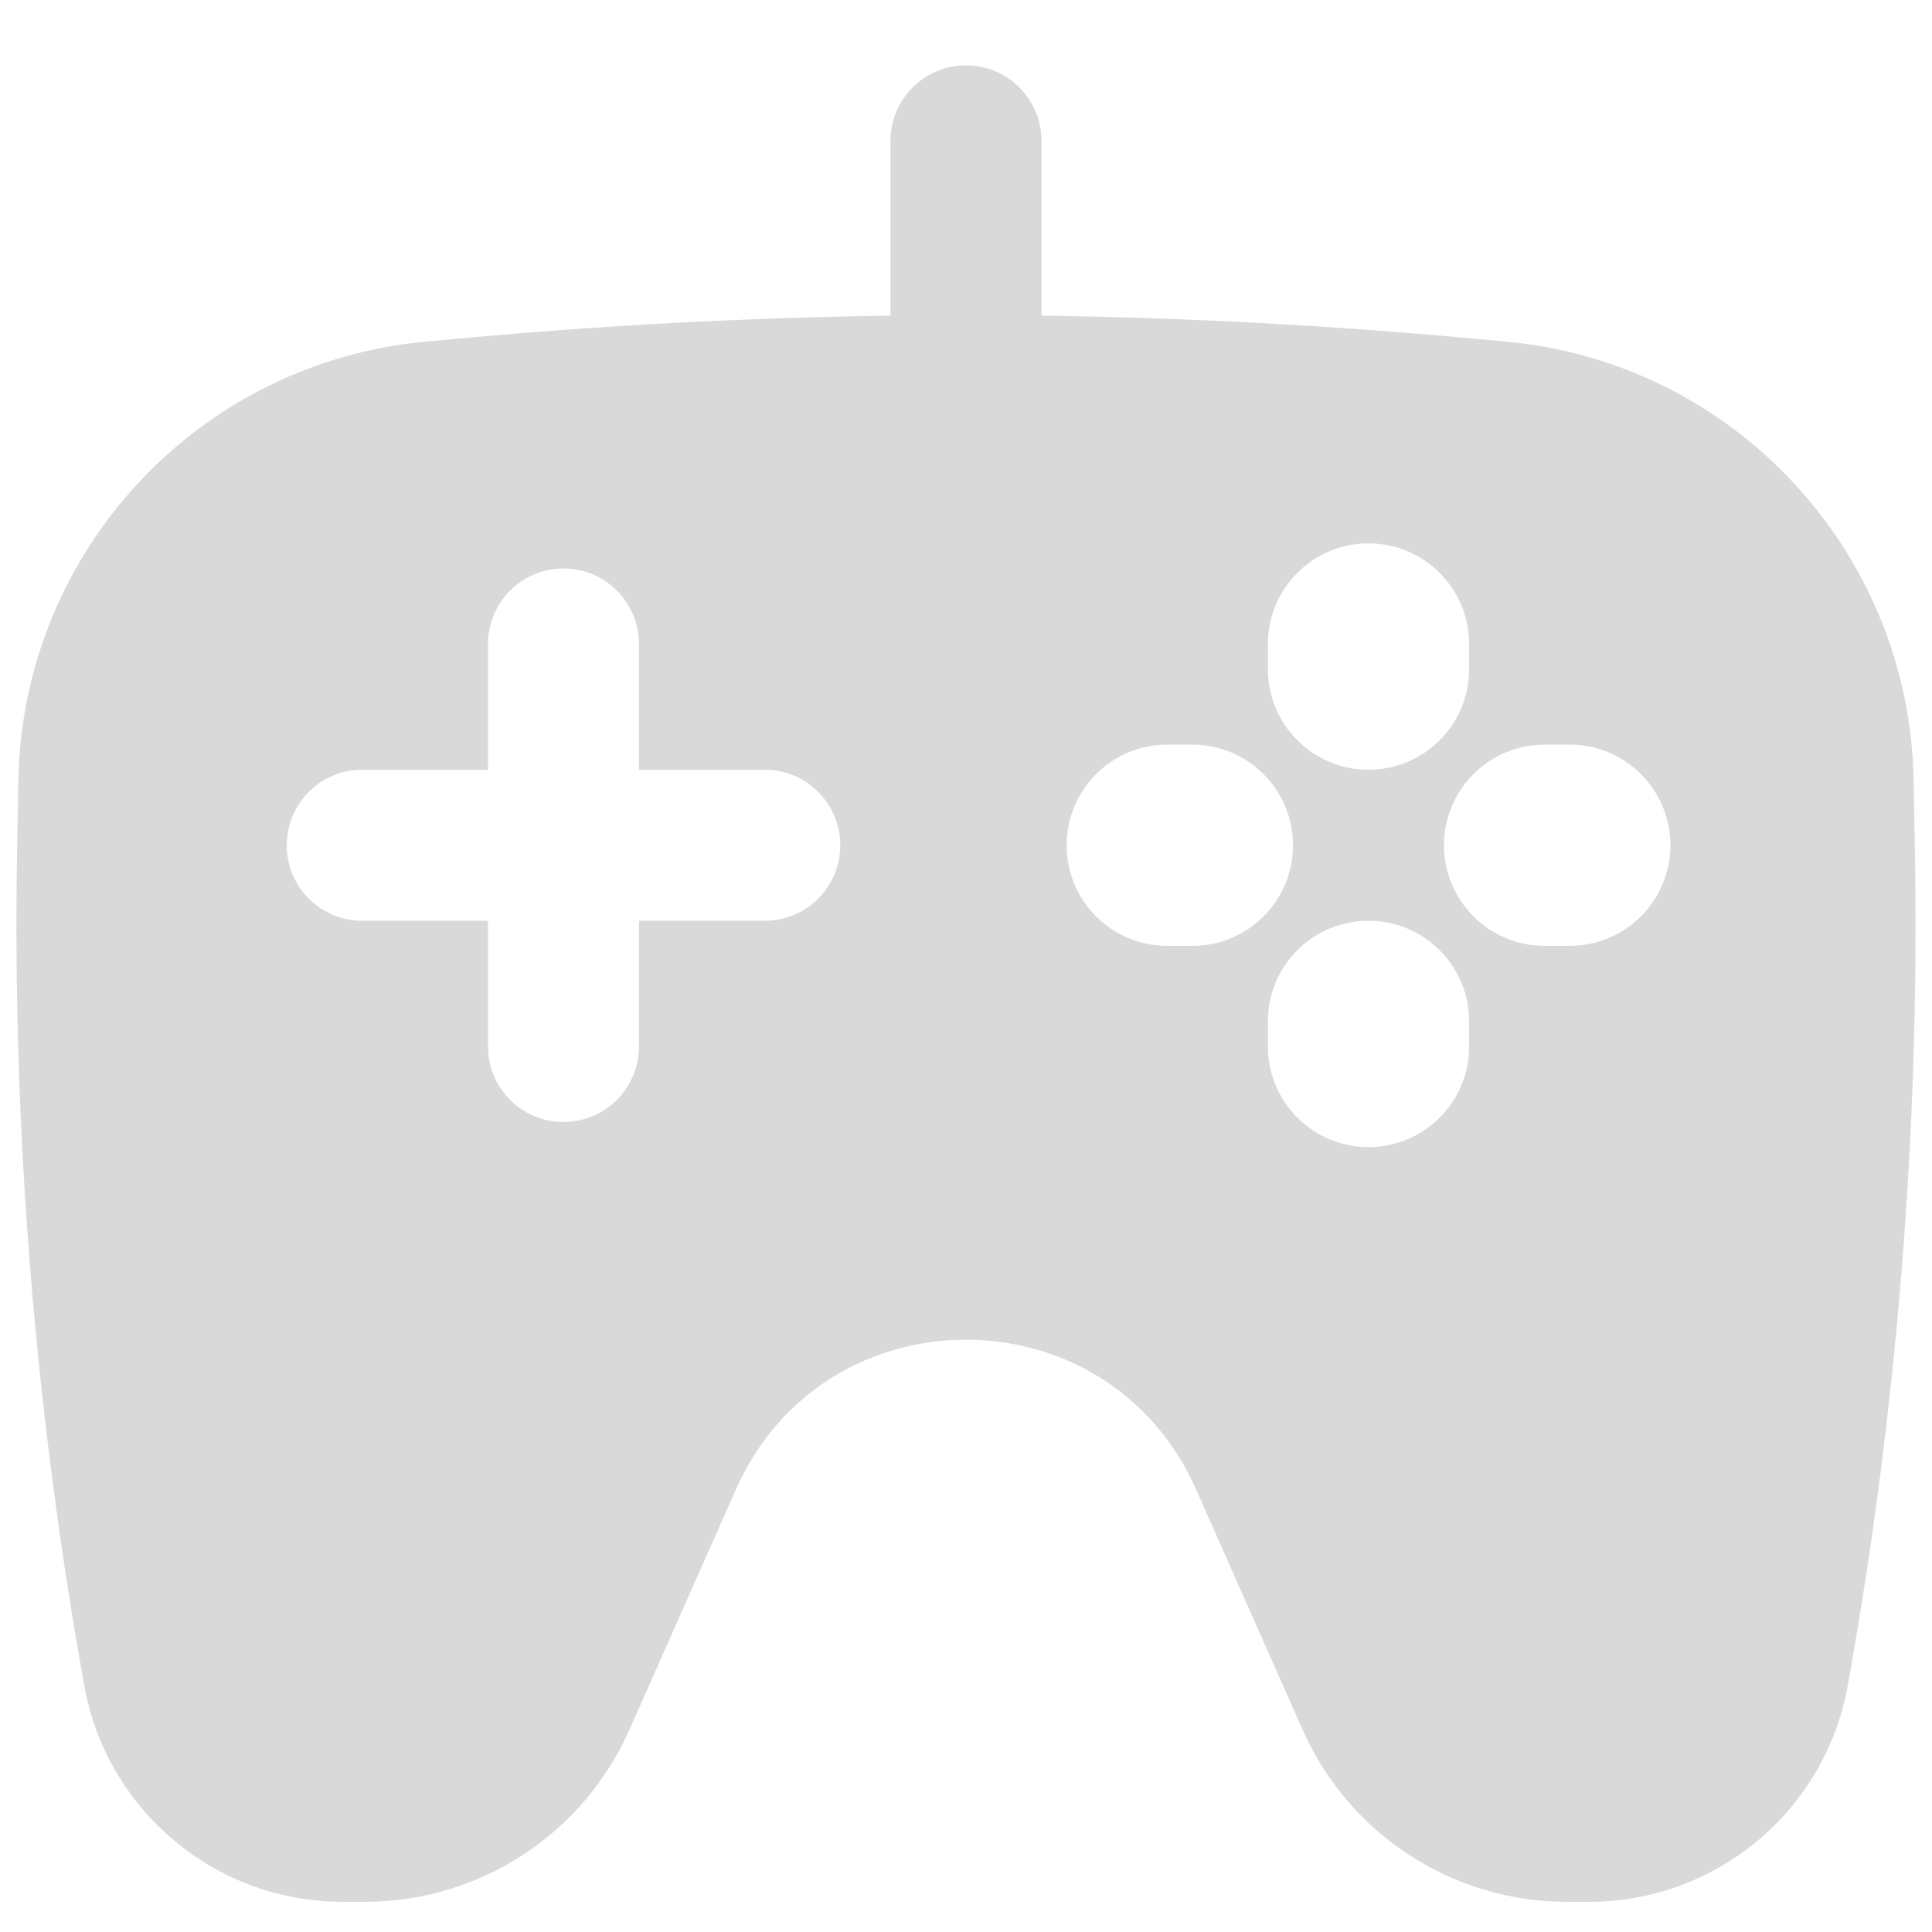 <svg width="24" height="24" viewBox="0 0 24 24" fill="none" xmlns="http://www.w3.org/2000/svg">
<path fill-rule="evenodd" clip-rule="evenodd" d="M12 0.812C12.518 0.812 12.938 1.232 12.938 1.75V3.921C14.727 3.946 16.515 4.041 18.299 4.206L18.713 4.244C21.544 4.506 23.724 6.857 23.772 9.7L23.788 10.592C23.846 14.06 23.567 17.526 22.953 20.941C22.673 22.494 21.321 23.625 19.742 23.625H19.466C18.046 23.625 16.758 22.788 16.182 21.489L14.857 18.5C13.758 16.023 10.242 16.023 9.143 18.5L7.818 21.489C7.242 22.788 5.954 23.625 4.534 23.625H4.258C2.679 23.625 1.327 22.494 1.047 20.941C0.433 17.526 0.154 14.06 0.212 10.592L0.228 9.7C0.276 6.857 2.456 4.506 5.287 4.244L5.701 4.206C7.485 4.041 9.273 3.946 11.062 3.921V1.75C11.062 1.232 11.482 0.812 12 0.812ZM18.25 8C18.25 7.31 17.69 6.75 17 6.75C16.31 6.75 15.75 7.31 15.75 8V8.312C15.75 9.003 16.31 9.562 17 9.562C17.69 9.562 18.25 9.003 18.25 8.312V8ZM7 7.062C7.518 7.062 7.937 7.482 7.937 8V9.562H9.5C10.018 9.562 10.438 9.982 10.438 10.5C10.438 11.018 10.018 11.438 9.5 11.438H7.937V13C7.937 13.518 7.518 13.938 7 13.938C6.482 13.938 6.062 13.518 6.062 13V11.438H4.5C3.982 11.438 3.562 11.018 3.562 10.5C3.562 9.982 3.982 9.562 4.5 9.562L6.062 9.562V8C6.062 7.482 6.482 7.062 7 7.062ZM17 11.438C17.69 11.438 18.25 11.997 18.25 12.688V13C18.25 13.69 17.69 14.25 17 14.25C16.31 14.25 15.75 13.69 15.75 13V12.688C15.75 11.997 16.31 11.438 17 11.438ZM19.5 11.75C20.19 11.75 20.75 11.19 20.75 10.5C20.75 9.81 20.19 9.25 19.5 9.25H19.188C18.497 9.25 17.938 9.81 17.938 10.5C17.938 11.19 18.497 11.75 19.188 11.75H19.5ZM16.062 10.5C16.062 11.19 15.503 11.75 14.812 11.75H14.5C13.81 11.75 13.25 11.19 13.25 10.5C13.25 9.81 13.81 9.25 14.5 9.25H14.812C15.503 9.25 16.062 9.81 16.062 10.5Z" fill="#D9D9D9"/>
</svg>

